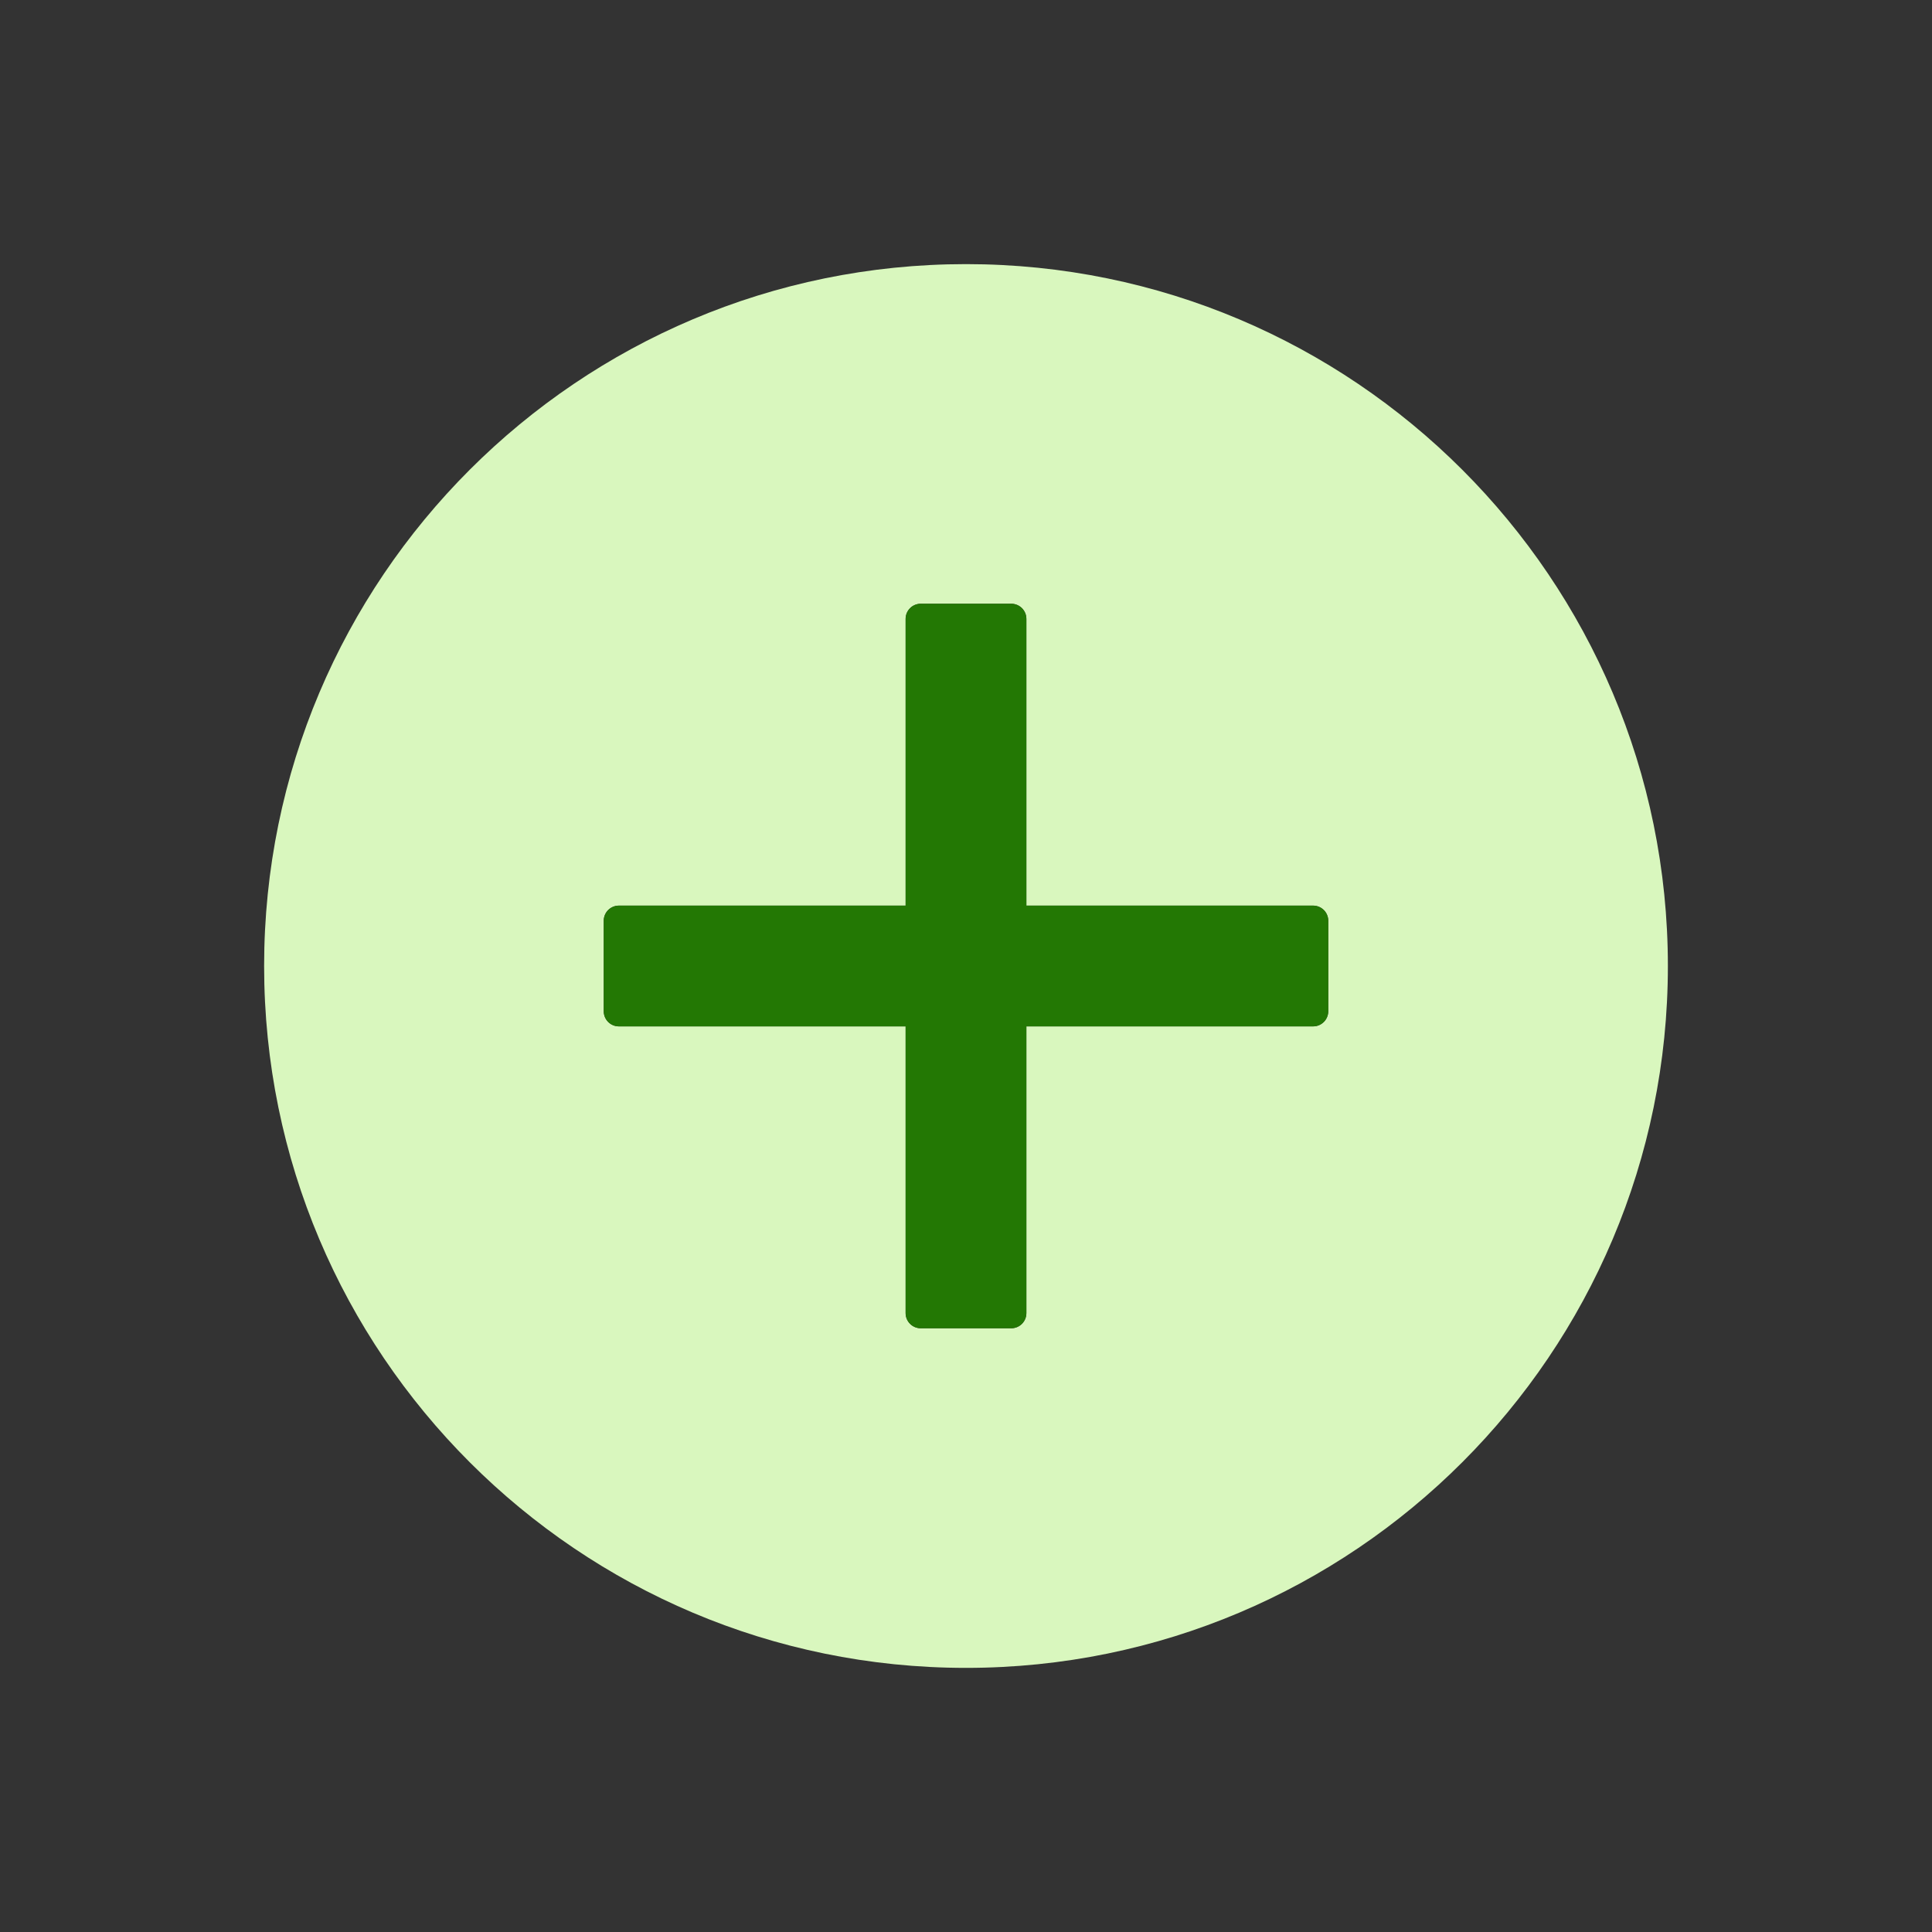 <svg width="24" height="24" viewBox="0 0 24 24" fill="none" xmlns="http://www.w3.org/2000/svg"><rect x="0" y="0" width="24" height="24" fill="#333333" stroke="none"/><path d="M12 3.281C7.186 3.281 3.281 7.186 3.281 12 3.281 16.814 7.186 20.719 12 20.719 16.814 20.719 20.719 16.814 20.719 12 20.719 7.186 16.814 3.281 12 3.281zm4.5 9.281C16.5 12.666 16.416 12.75 16.312 12.75H12.75v3.562C12.75 16.416 12.666 16.5 12.562 16.5h-1.125C11.334 16.5 11.25 16.416 11.25 16.312V12.75H7.688C7.584 12.75 7.5 12.666 7.5 12.562v-1.125C7.5 11.334 7.584 11.25 7.688 11.25H11.25V7.688C11.25 7.584 11.334 7.5 11.438 7.5h1.125C12.666 7.5 12.75 7.584 12.75 7.688V11.25h3.562C16.416 11.25 16.5 11.334 16.5 11.438v1.125z" fill="#d9f7be"/><path d="M16.312 11.25H12.75V7.688C12.75 7.584 12.666 7.5 12.562 7.5h-1.125C11.334 7.5 11.25 7.584 11.25 7.688V11.25H7.688C7.584 11.25 7.5 11.334 7.5 11.438v1.125C7.5 12.666 7.584 12.75 7.688 12.75H11.25v3.562C11.25 16.416 11.334 16.5 11.438 16.5h1.125C12.666 16.5 12.75 16.416 12.75 16.312V12.75h3.562C16.416 12.75 16.5 12.666 16.5 12.562v-1.125C16.5 11.334 16.416 11.25 16.312 11.25z" fill="#237804"/></svg>